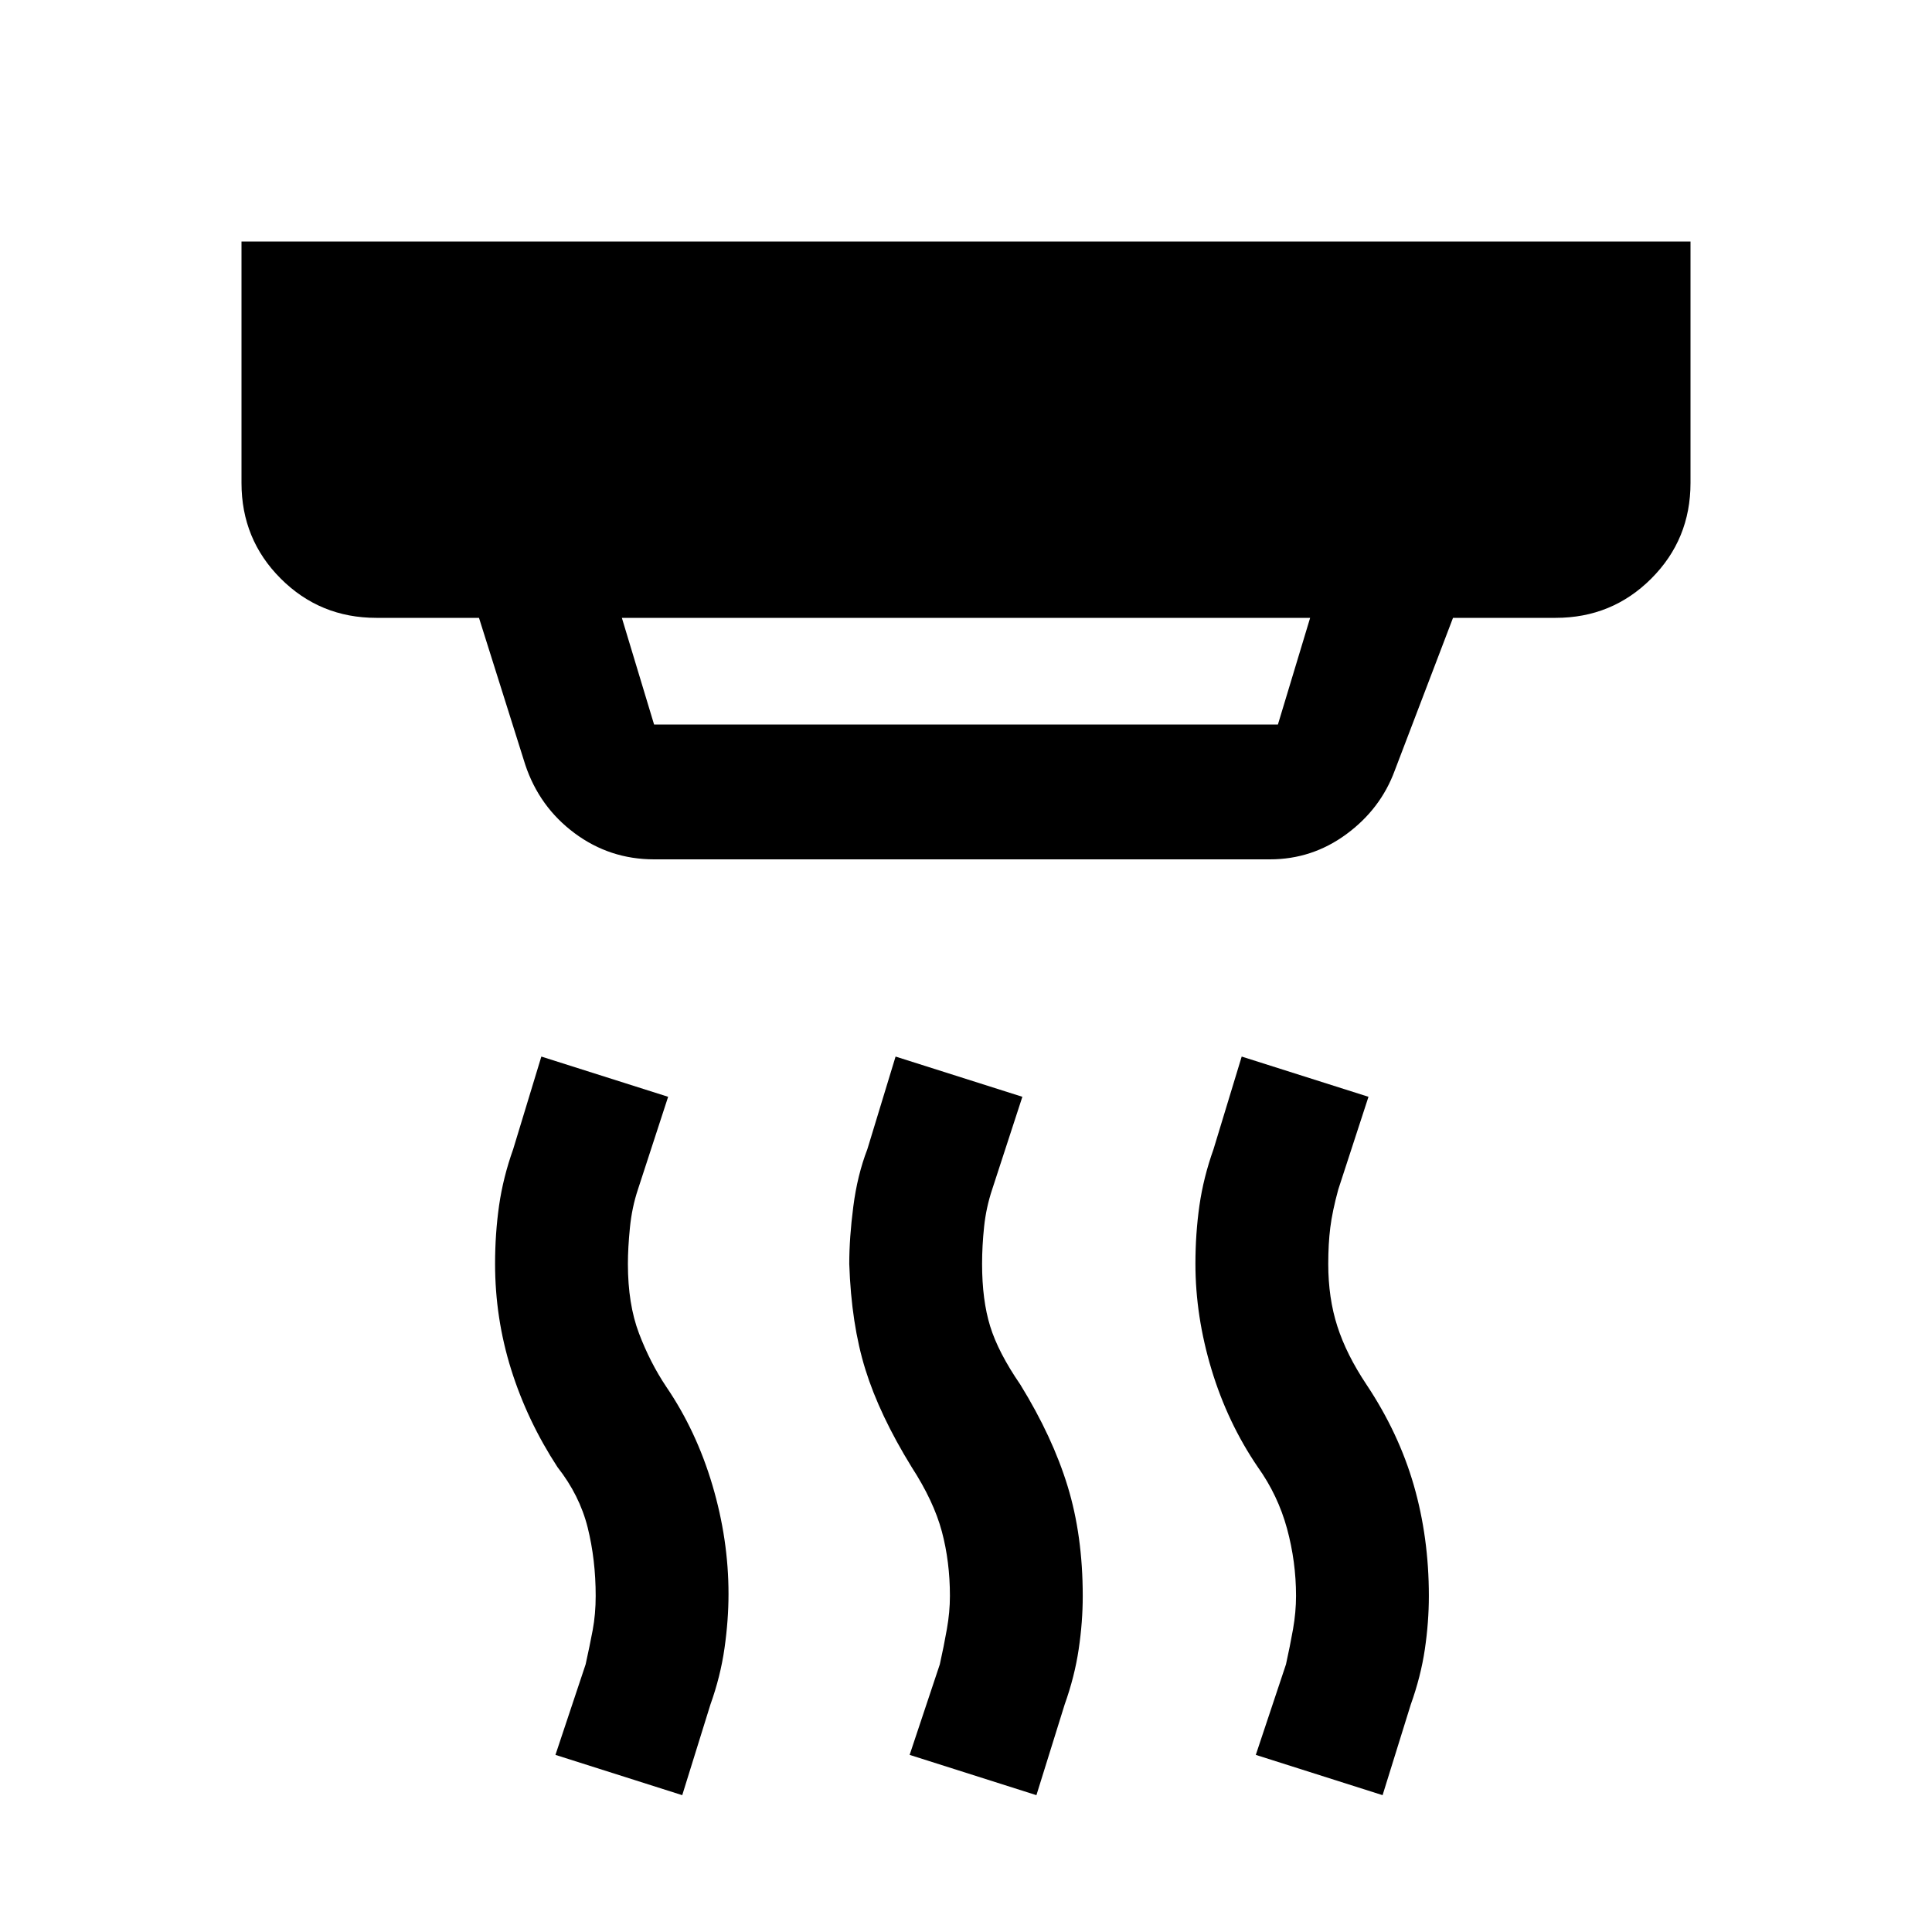 <svg xmlns="http://www.w3.org/2000/svg" height="40" width="40"><path d="M13.542 15h12.916l.667-2.208h-14.25L13.542 15Zm7.916 22.167-2.625-.834.625-1.875q.084-.375.146-.729.063-.354.063-.687 0-.709-.167-1.334-.167-.625-.625-1.333-.667-1.083-.958-2.021-.292-.937-.334-2.187 0-.542.084-1.188.083-.646.291-1.187l.584-1.917 2.625.833-.625 1.917q-.125.375-.167.771-.042.396-.042.771 0 .75.167 1.291.167.542.625 1.209.667 1.083.979 2.104.313 1.021.313 2.271 0 .541-.084 1.104-.083.562-.291 1.146Zm-7.333 0-2.625-.834.625-1.875q.083-.375.146-.708.062-.333.062-.708 0-.75-.166-1.417-.167-.667-.625-1.25-.625-.958-.959-2.021-.333-1.062-.333-2.187 0-.625.083-1.209.084-.583.292-1.166l.583-1.917 2.625.833-.625 1.917q-.125.375-.166.792-.042.416-.042.75 0 .833.229 1.437.229.604.563 1.104.625.917.958 2.042.333 1.125.333 2.25 0 .542-.083 1.125t-.292 1.167Zm14.5 0L26 36.333l.625-1.875q.083-.375.146-.729.062-.354.062-.687 0-.709-.187-1.396-.188-.688-.604-1.271-.625-.917-.959-2.021-.333-1.104-.333-2.187 0-.625.083-1.209.084-.583.292-1.166l.583-1.917 2.625.833-.625 1.917q-.125.458-.166.792-.042.333-.042.75 0 .708.188 1.291.187.584.604 1.209.666 1 .979 2.083.312 1.083.312 2.292 0 .541-.083 1.104-.083.562-.292 1.146ZM13.542 17.792q-.917 0-1.646-.542-.729-.542-1.021-1.417l-.958-3.041H7.792q-1.167 0-1.98-.813Q5 11.167 5 10V5h30v5q0 1.167-.812 1.979-.813.813-1.98.813h-2.125l-1.208 3.166q-.292.792-1 1.313-.708.521-1.583.521Z"/></svg>